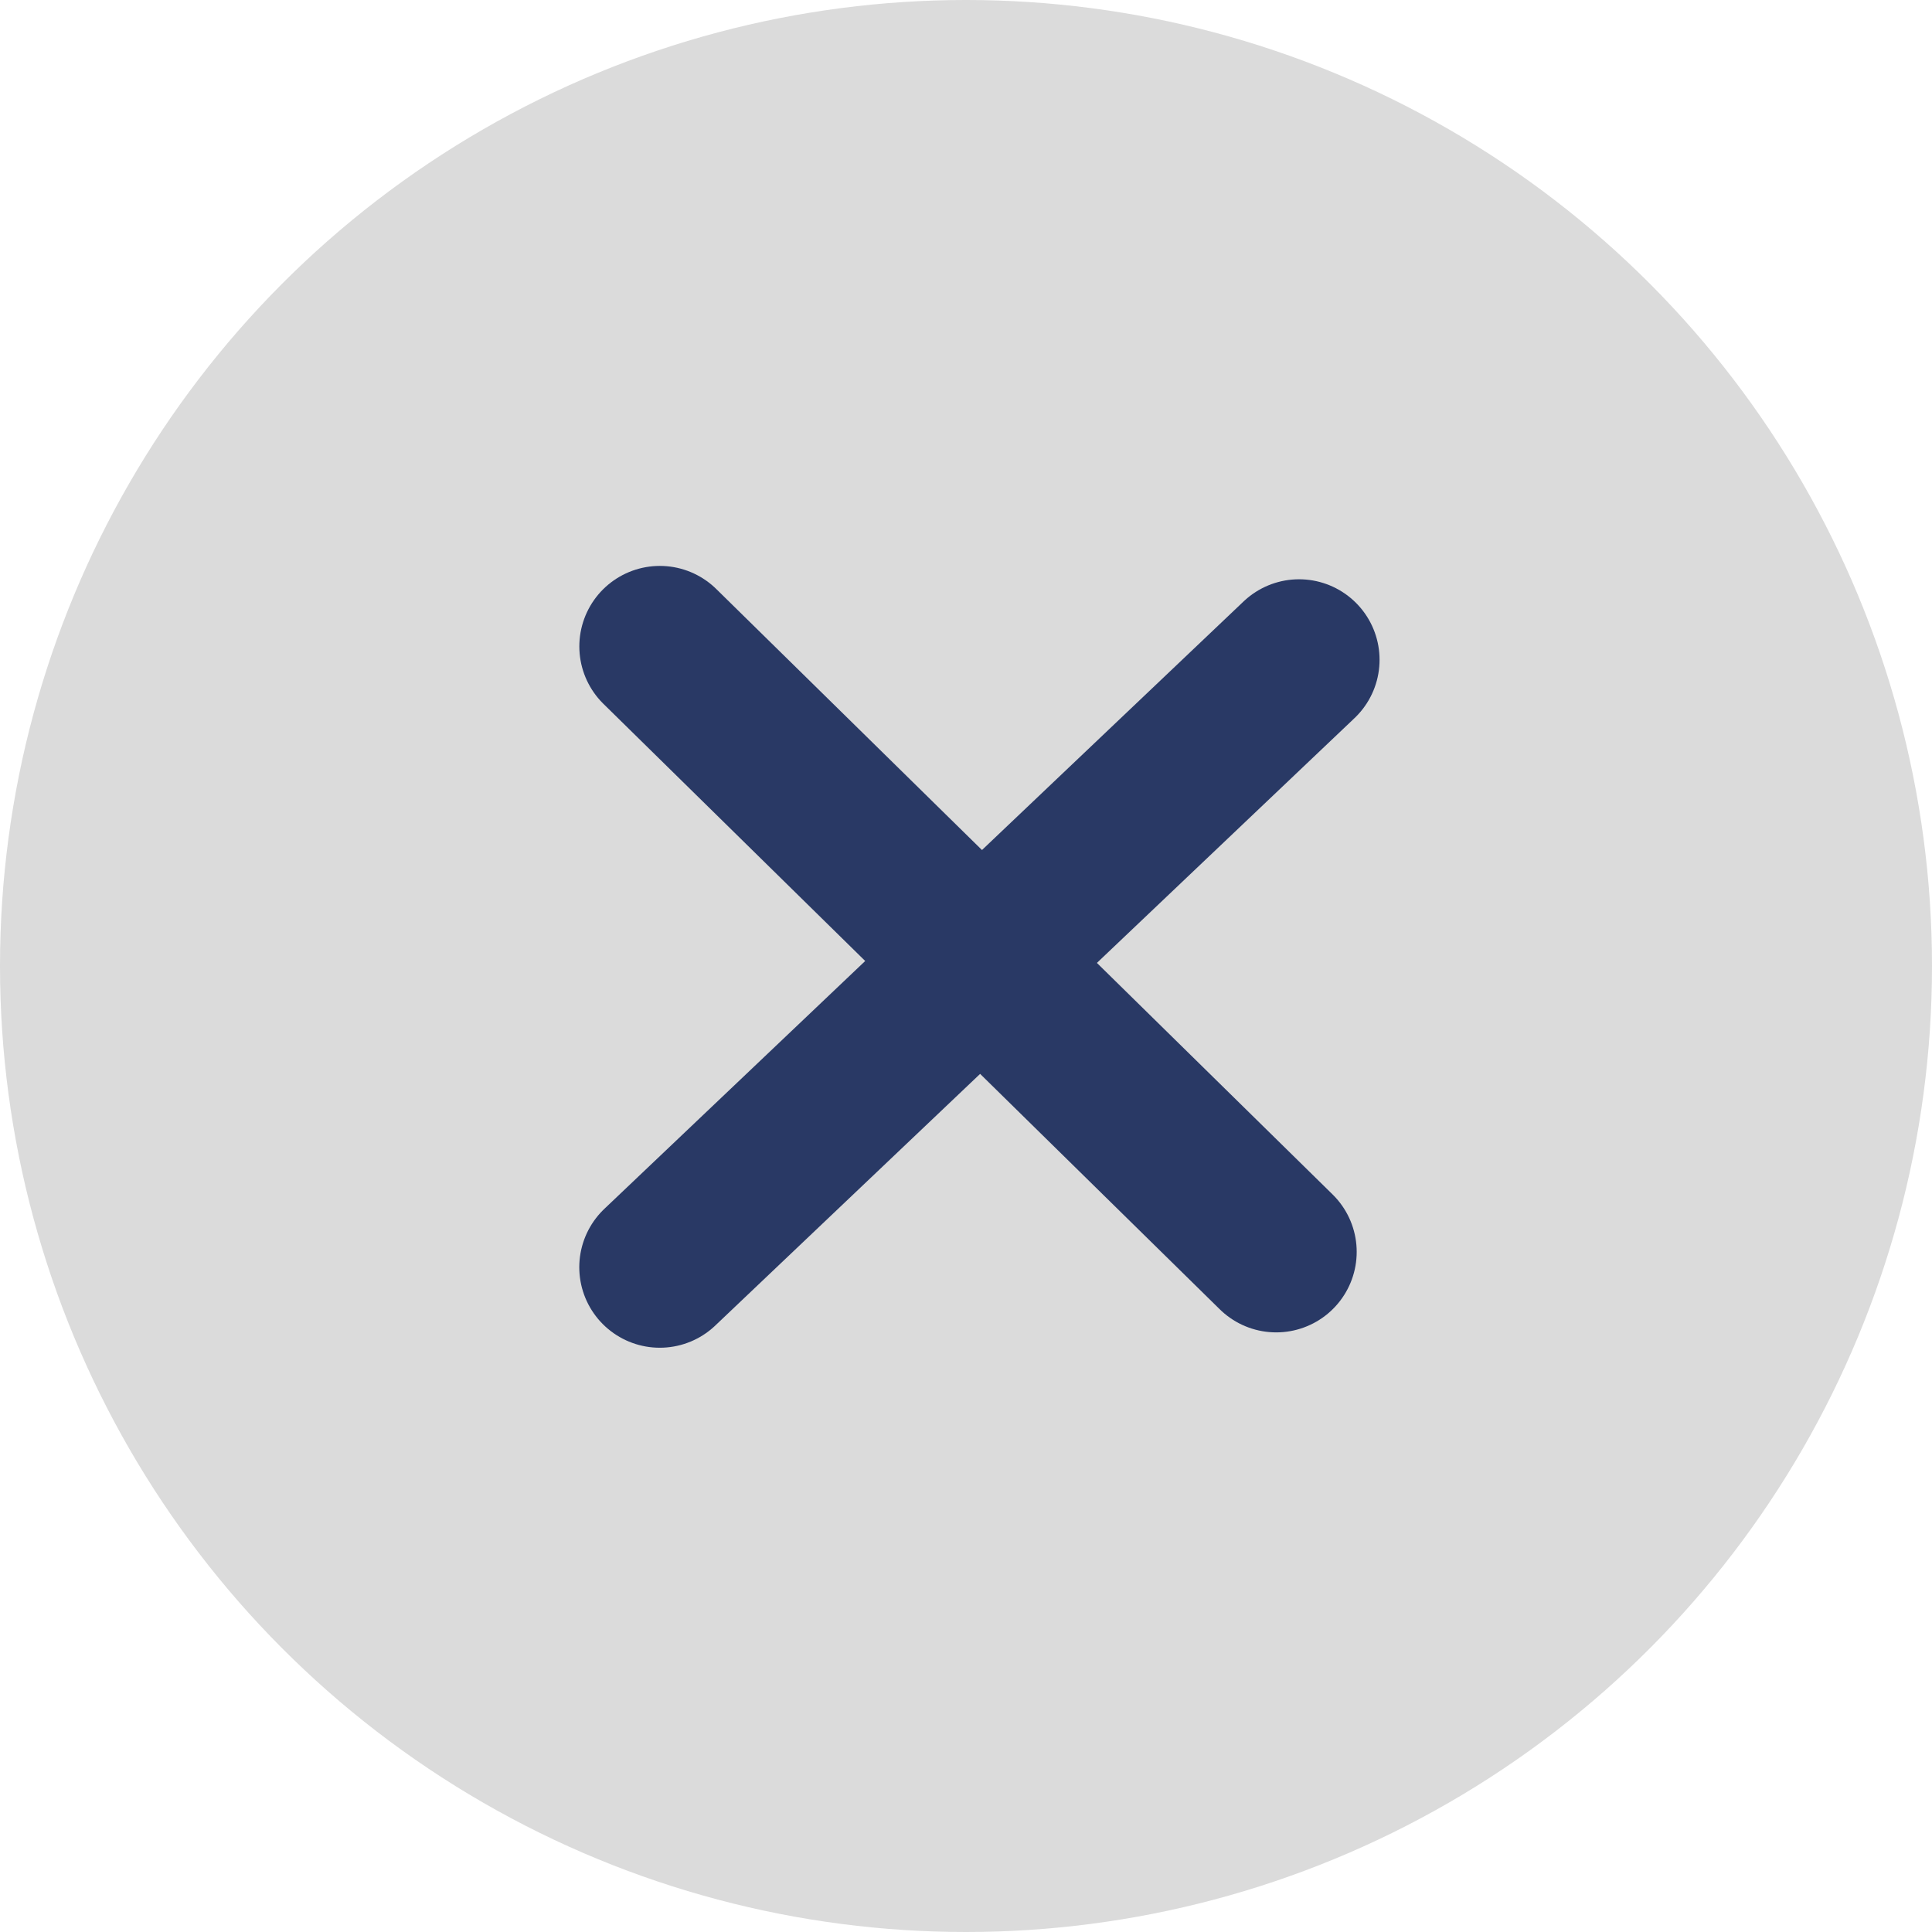 <svg width="36" height="36" viewBox="0 0 36 36" fill="none" xmlns="http://www.w3.org/2000/svg">
<circle cx="18" cy="18" r="18" fill="#DBDBDB"/>
<line x1="12.295" y1="12.045" x2="23.78" y2="23.327" stroke="#293965" stroke-width="3" stroke-linecap="round"/>
<line x1="24.206" y1="12.294" x2="12.294" y2="23.613" stroke="#293965" stroke-width="3" stroke-linecap="round"/>
</svg>

